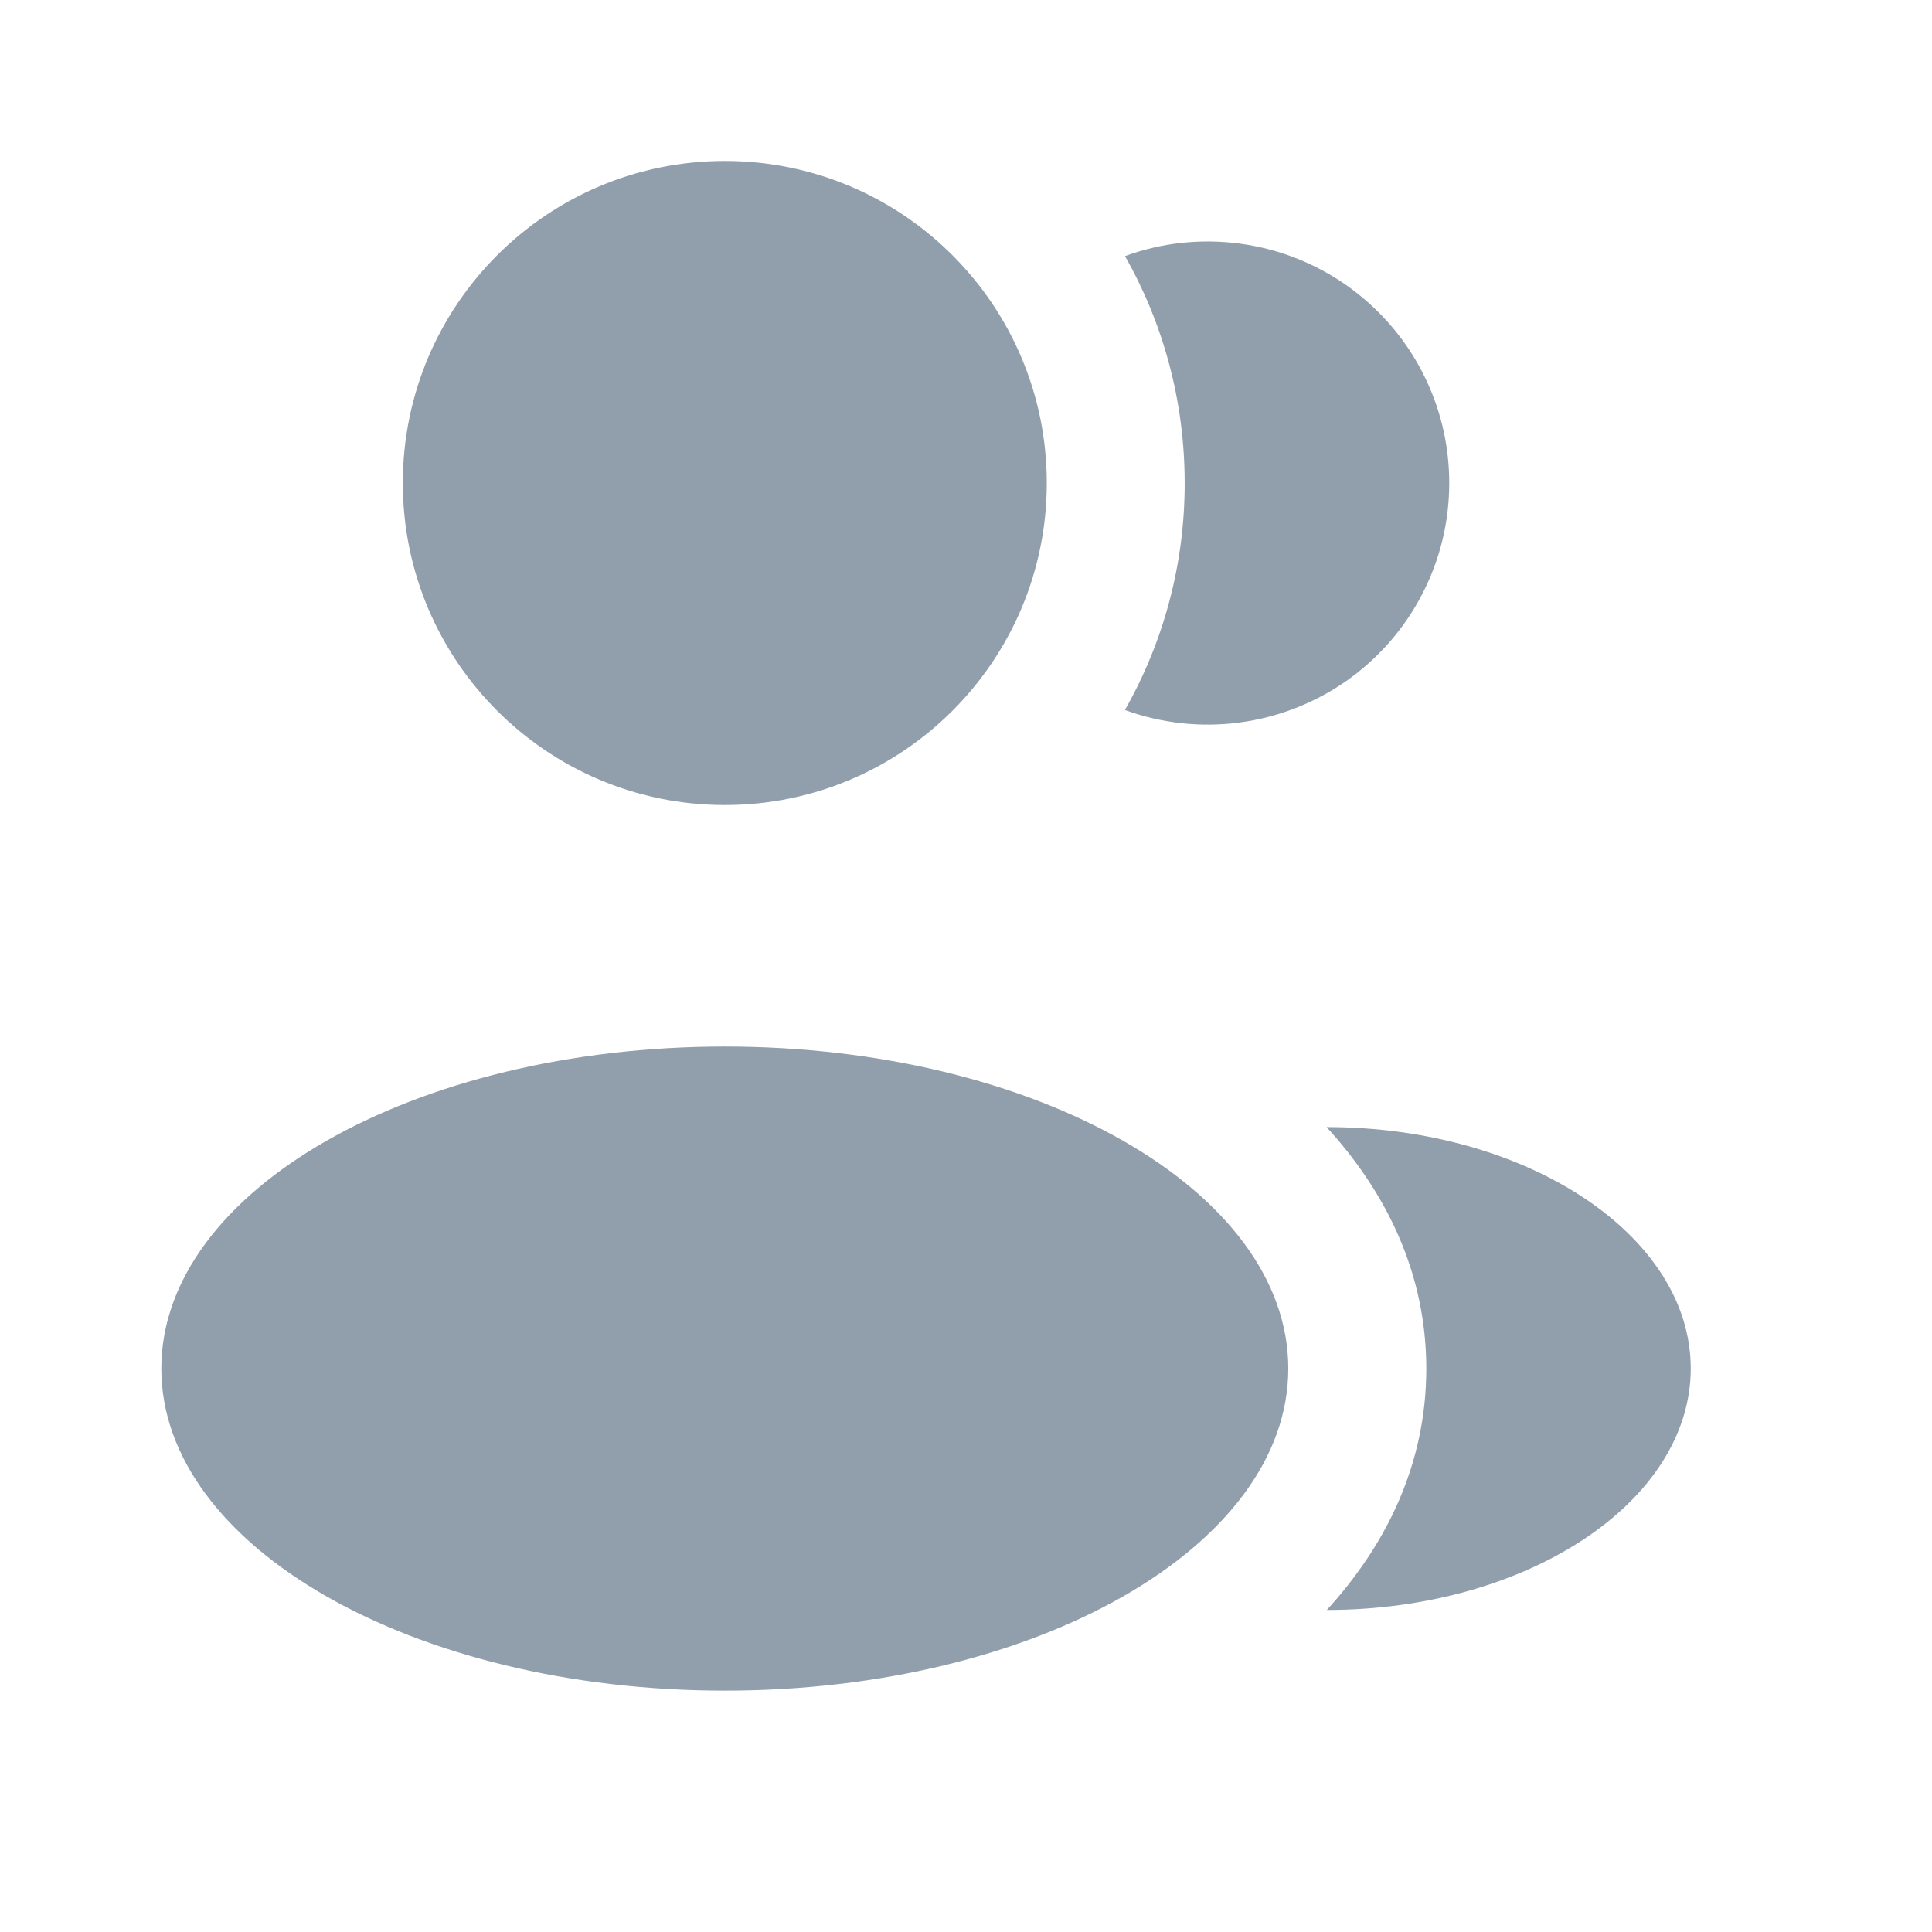 <svg width="16" height="16" viewBox="0 0 16 16" fill="none" xmlns="http://www.w3.org/2000/svg">
<path d="M6.003 6.667C7.475 6.667 8.669 5.473 8.669 4C8.669 2.527 7.475 1.333 6.003 1.333C4.53 1.333 3.336 2.527 3.336 4C3.336 5.473 4.53 6.667 6.003 6.667Z" fill="#919EAB"/>
<path d="M6.003 14.001C8.58 14.001 10.669 12.807 10.669 11.334C10.669 9.861 8.58 8.667 6.003 8.667C3.425 8.667 1.336 9.861 1.336 11.334C1.336 12.807 3.425 14.001 6.003 14.001Z" fill="#919EAB"/>
<path d="M14.002 11.333C14.002 12.438 12.645 13.333 10.988 13.333C11.476 12.8 11.812 12.13 11.812 11.335C11.812 10.538 11.475 9.868 10.986 9.334C12.643 9.333 14.002 10.229 14.002 11.333ZM12.002 4C12.002 4.322 11.925 4.639 11.776 4.924C11.628 5.21 11.412 5.455 11.149 5.64C10.885 5.824 10.581 5.942 10.262 5.984C9.943 6.026 9.618 5.99 9.316 5.88C9.642 5.307 9.812 4.659 9.811 4C9.811 3.317 9.631 2.675 9.317 2.121C9.619 2.01 9.943 1.975 10.262 2.017C10.581 2.058 10.885 2.177 11.149 2.361C11.412 2.546 11.628 2.791 11.776 3.076C11.925 3.362 12.002 3.678 12.002 4Z" fill="#919EAB"/>
</svg>
